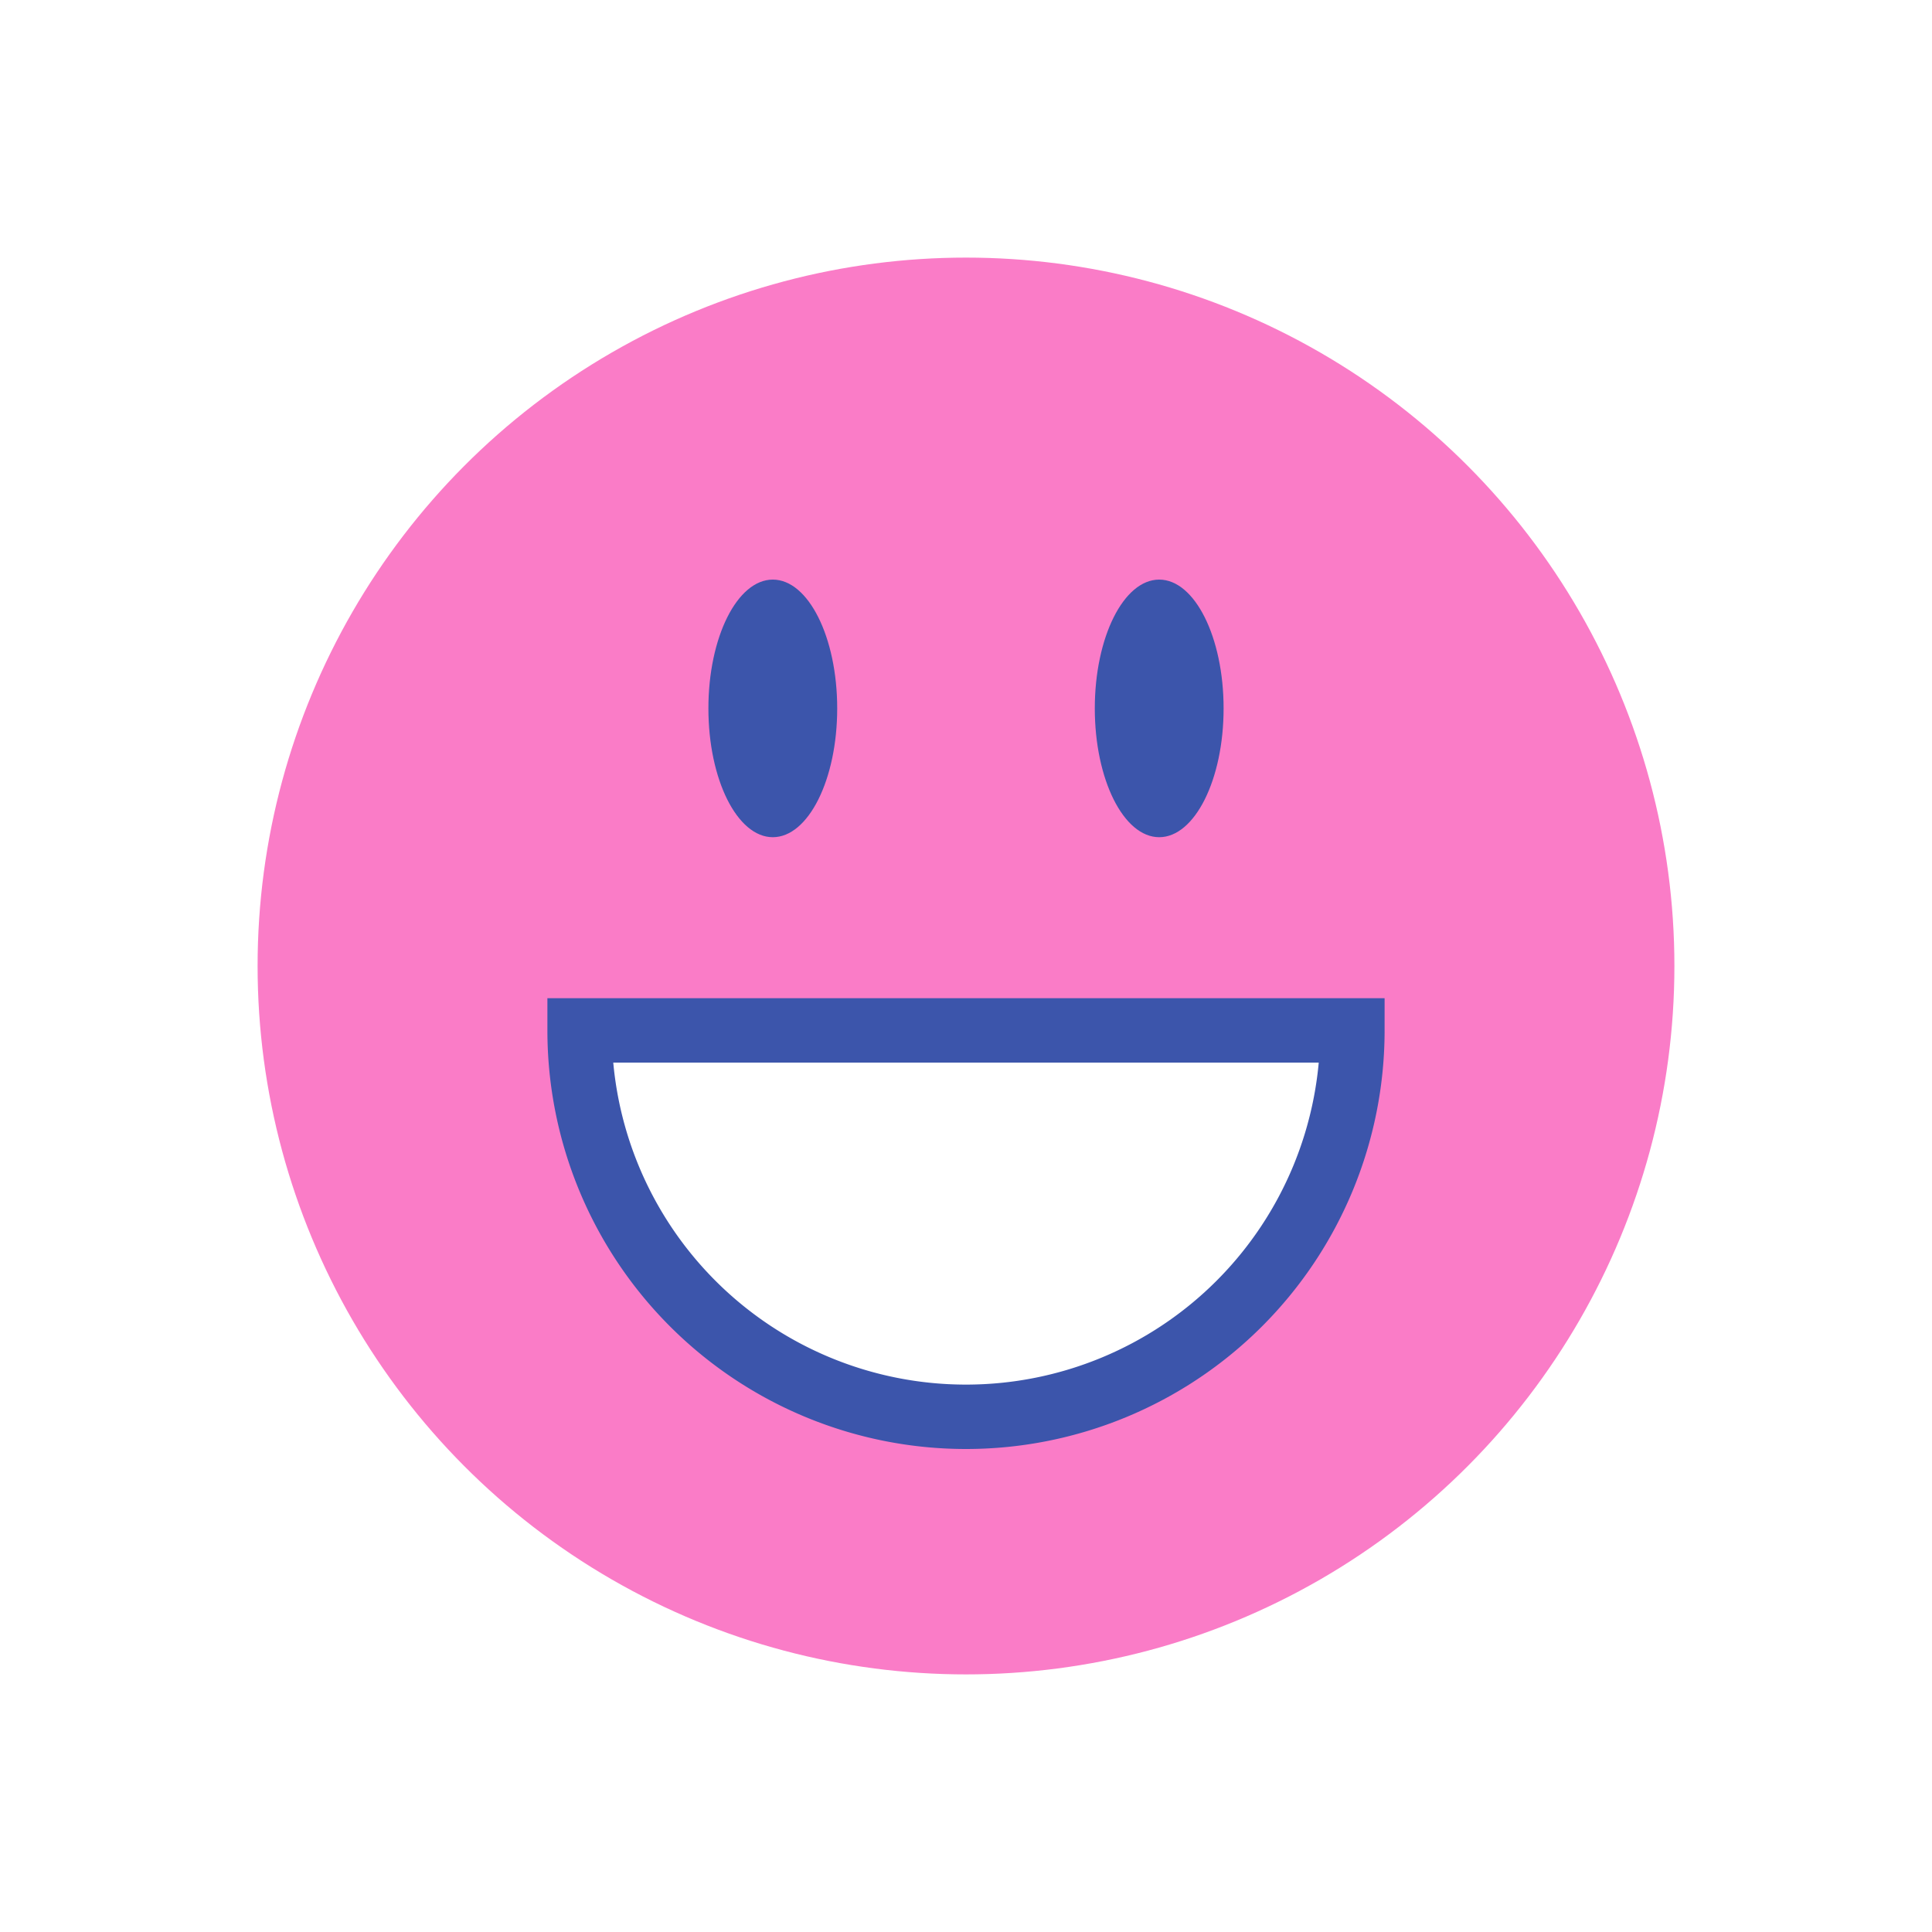 <svg xmlns="http://www.w3.org/2000/svg" fill="none" viewBox="0 0 30 30"><g filter="url(#a)"><circle cx="15" cy="14" r="11" fill="#FA7CC7"/><ellipse cx="12" cy="10" fill="#3C55AB" rx="1" ry="2"/><ellipse cx="18" cy="10" fill="#3C55AB" rx="1" ry="2"/><path fill="#fff" stroke="#3C55AB" d="M15 21a6 6 0 006-6H9a6 6 0 006 6z"/></g><defs><filter id="a" width="32" height="32" x="-1" y="-1" color-interpolation-filters="sRGB" filterUnits="userSpaceOnUse"><feFlood flood-opacity="0" result="BackgroundImageFix"/><feColorMatrix in="SourceAlpha" result="hardAlpha" values="0 0 0 0 0 0 0 0 0 0 0 0 0 0 0 0 0 0 127 0"/><feOffset dy="1"/><feGaussianBlur stdDeviation="2"/><feComposite in2="hardAlpha" operator="out"/><feColorMatrix values="0 0 0 0 0.047 0 0 0 0 0.084 0 0 0 0 0.419 0 0 0 0.2 0"/><feBlend in2="BackgroundImageFix" result="effect1_dropShadow_867_19637"/><feBlend in="SourceGraphic" in2="effect1_dropShadow_867_19637" result="shape"/></filter></defs></svg>